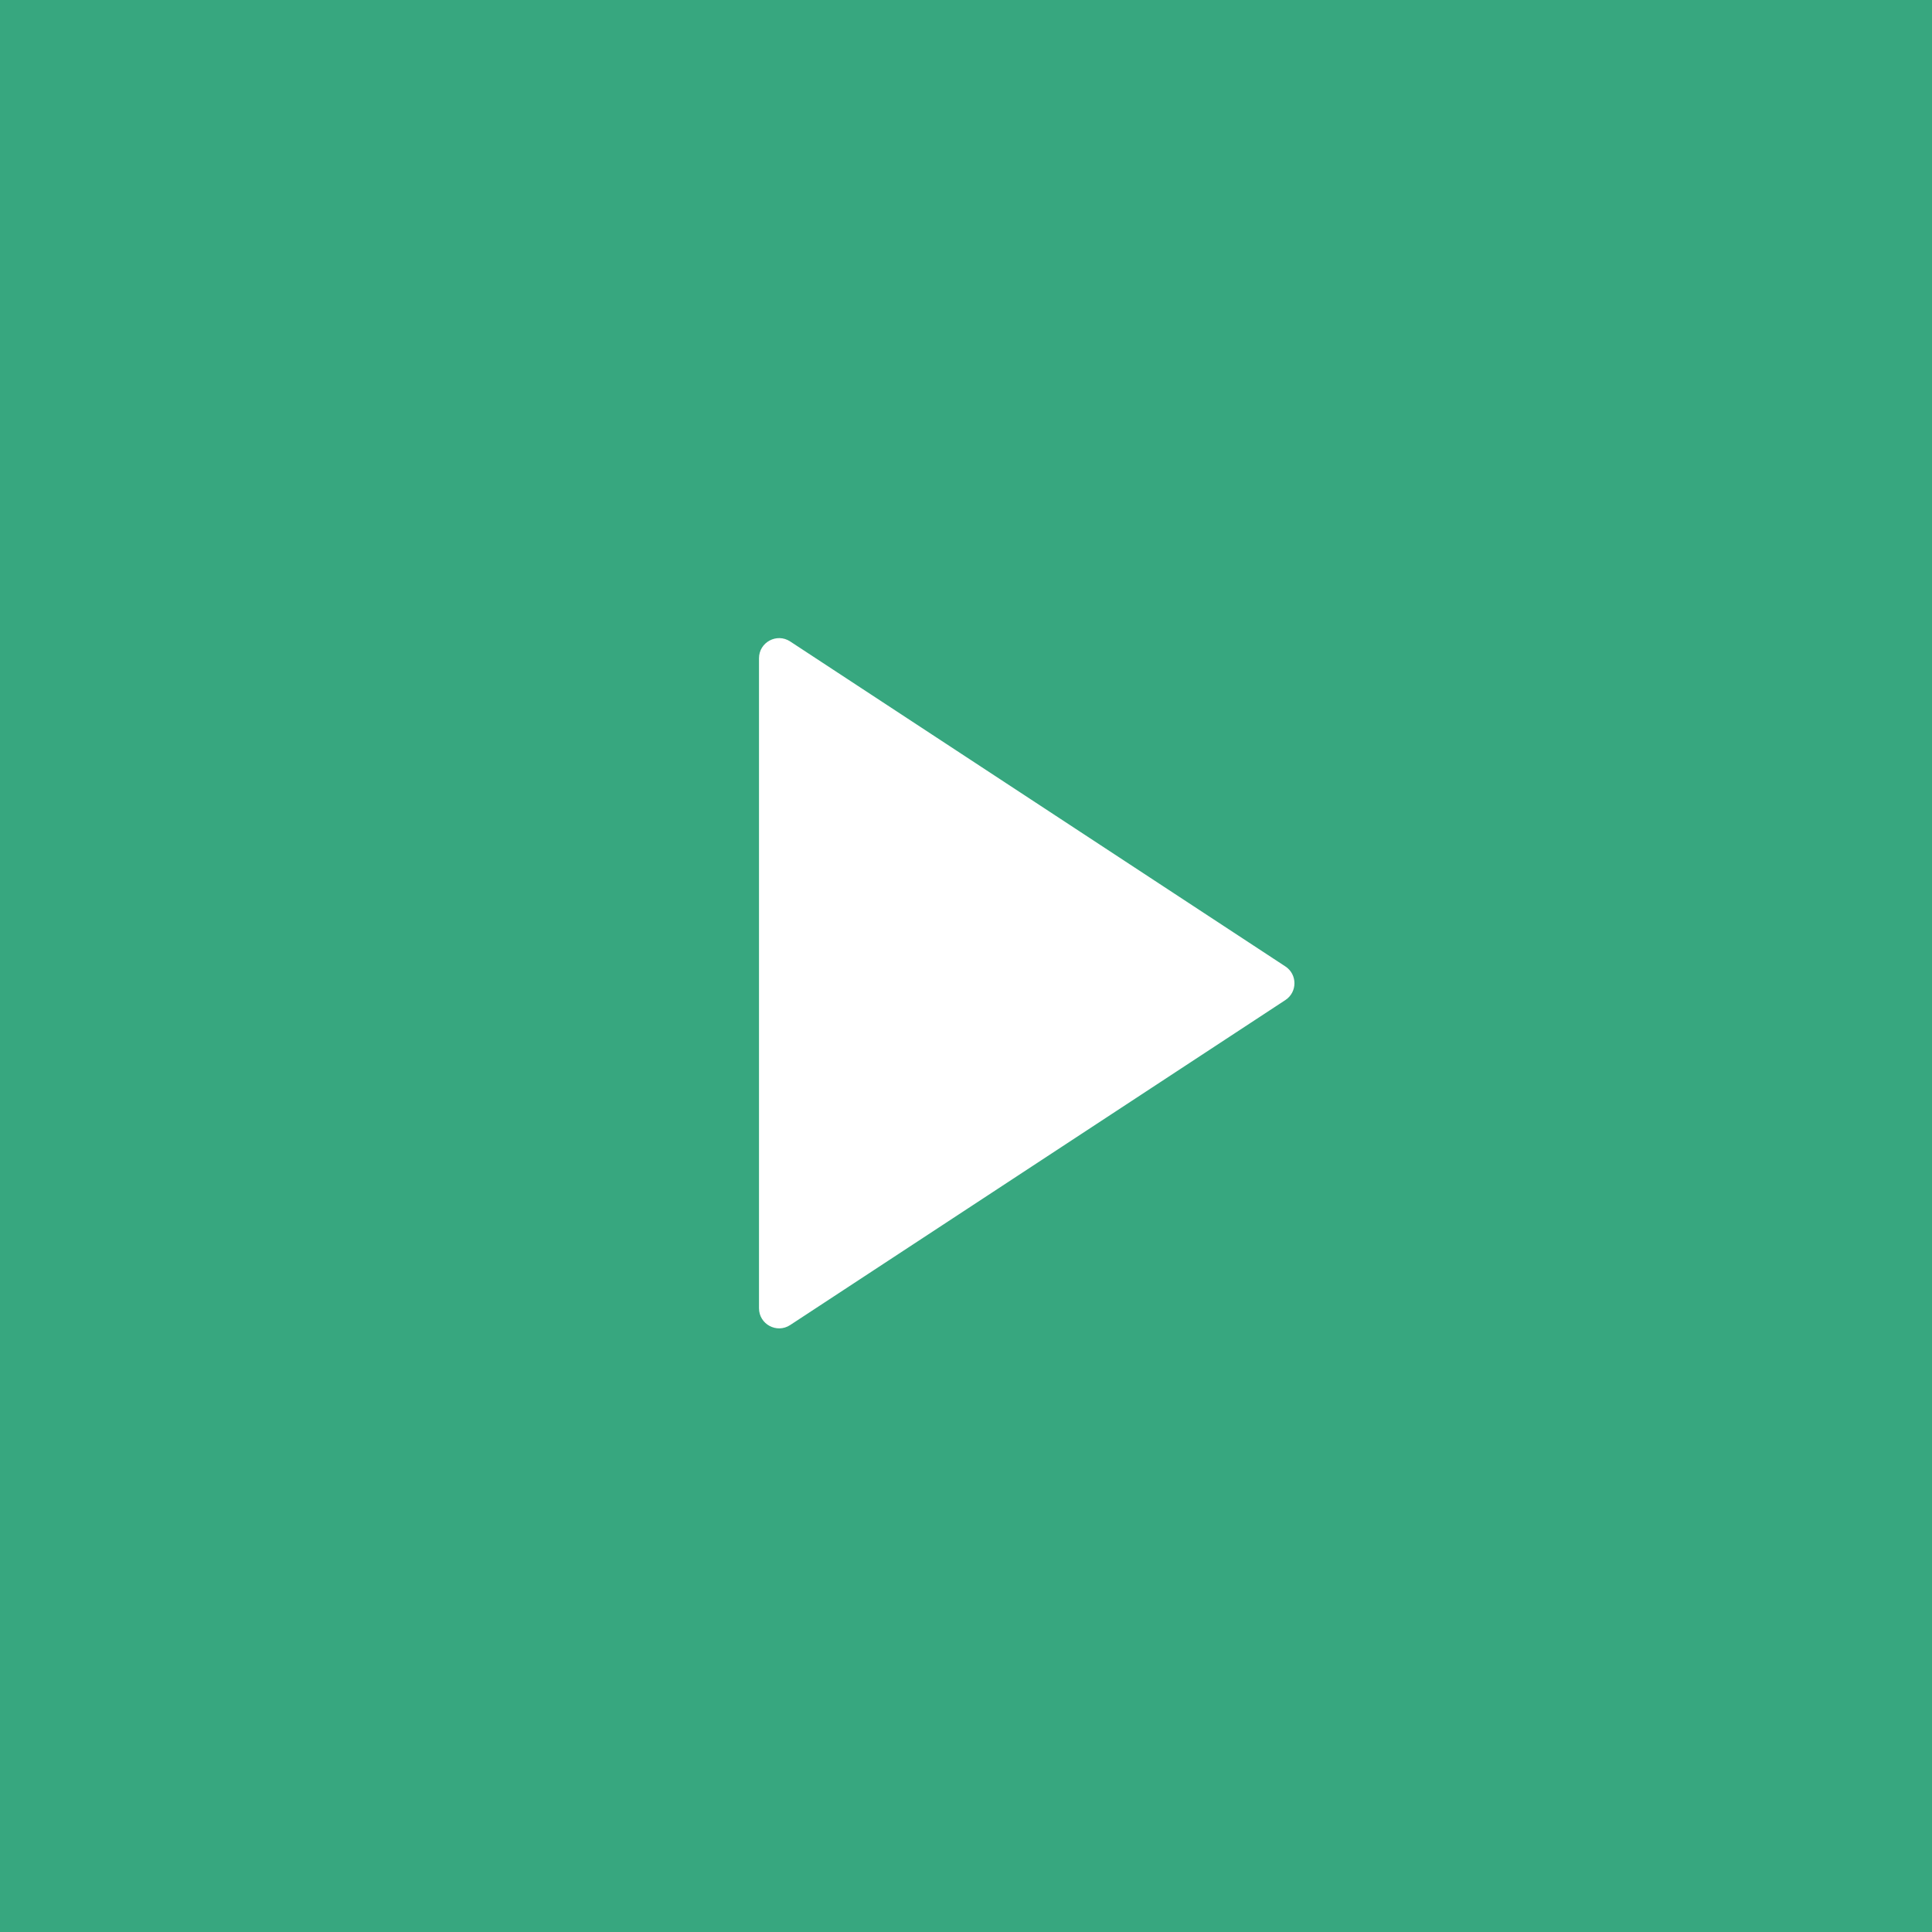 <svg width="96" height="96" viewBox="0 0 96 96" fill="none" xmlns="http://www.w3.org/2000/svg">
<rect width="96" height="96" fill="#37A77F"/>
<path d="M63.869 48.021L39.263 31.873C38.598 31.437 37.714 31.914 37.714 32.709L37.714 65.005C37.714 65.8 38.598 66.277 39.263 65.841L63.869 49.693C64.471 49.298 64.471 48.416 63.869 48.021Z" fill="white"/>
</svg>
